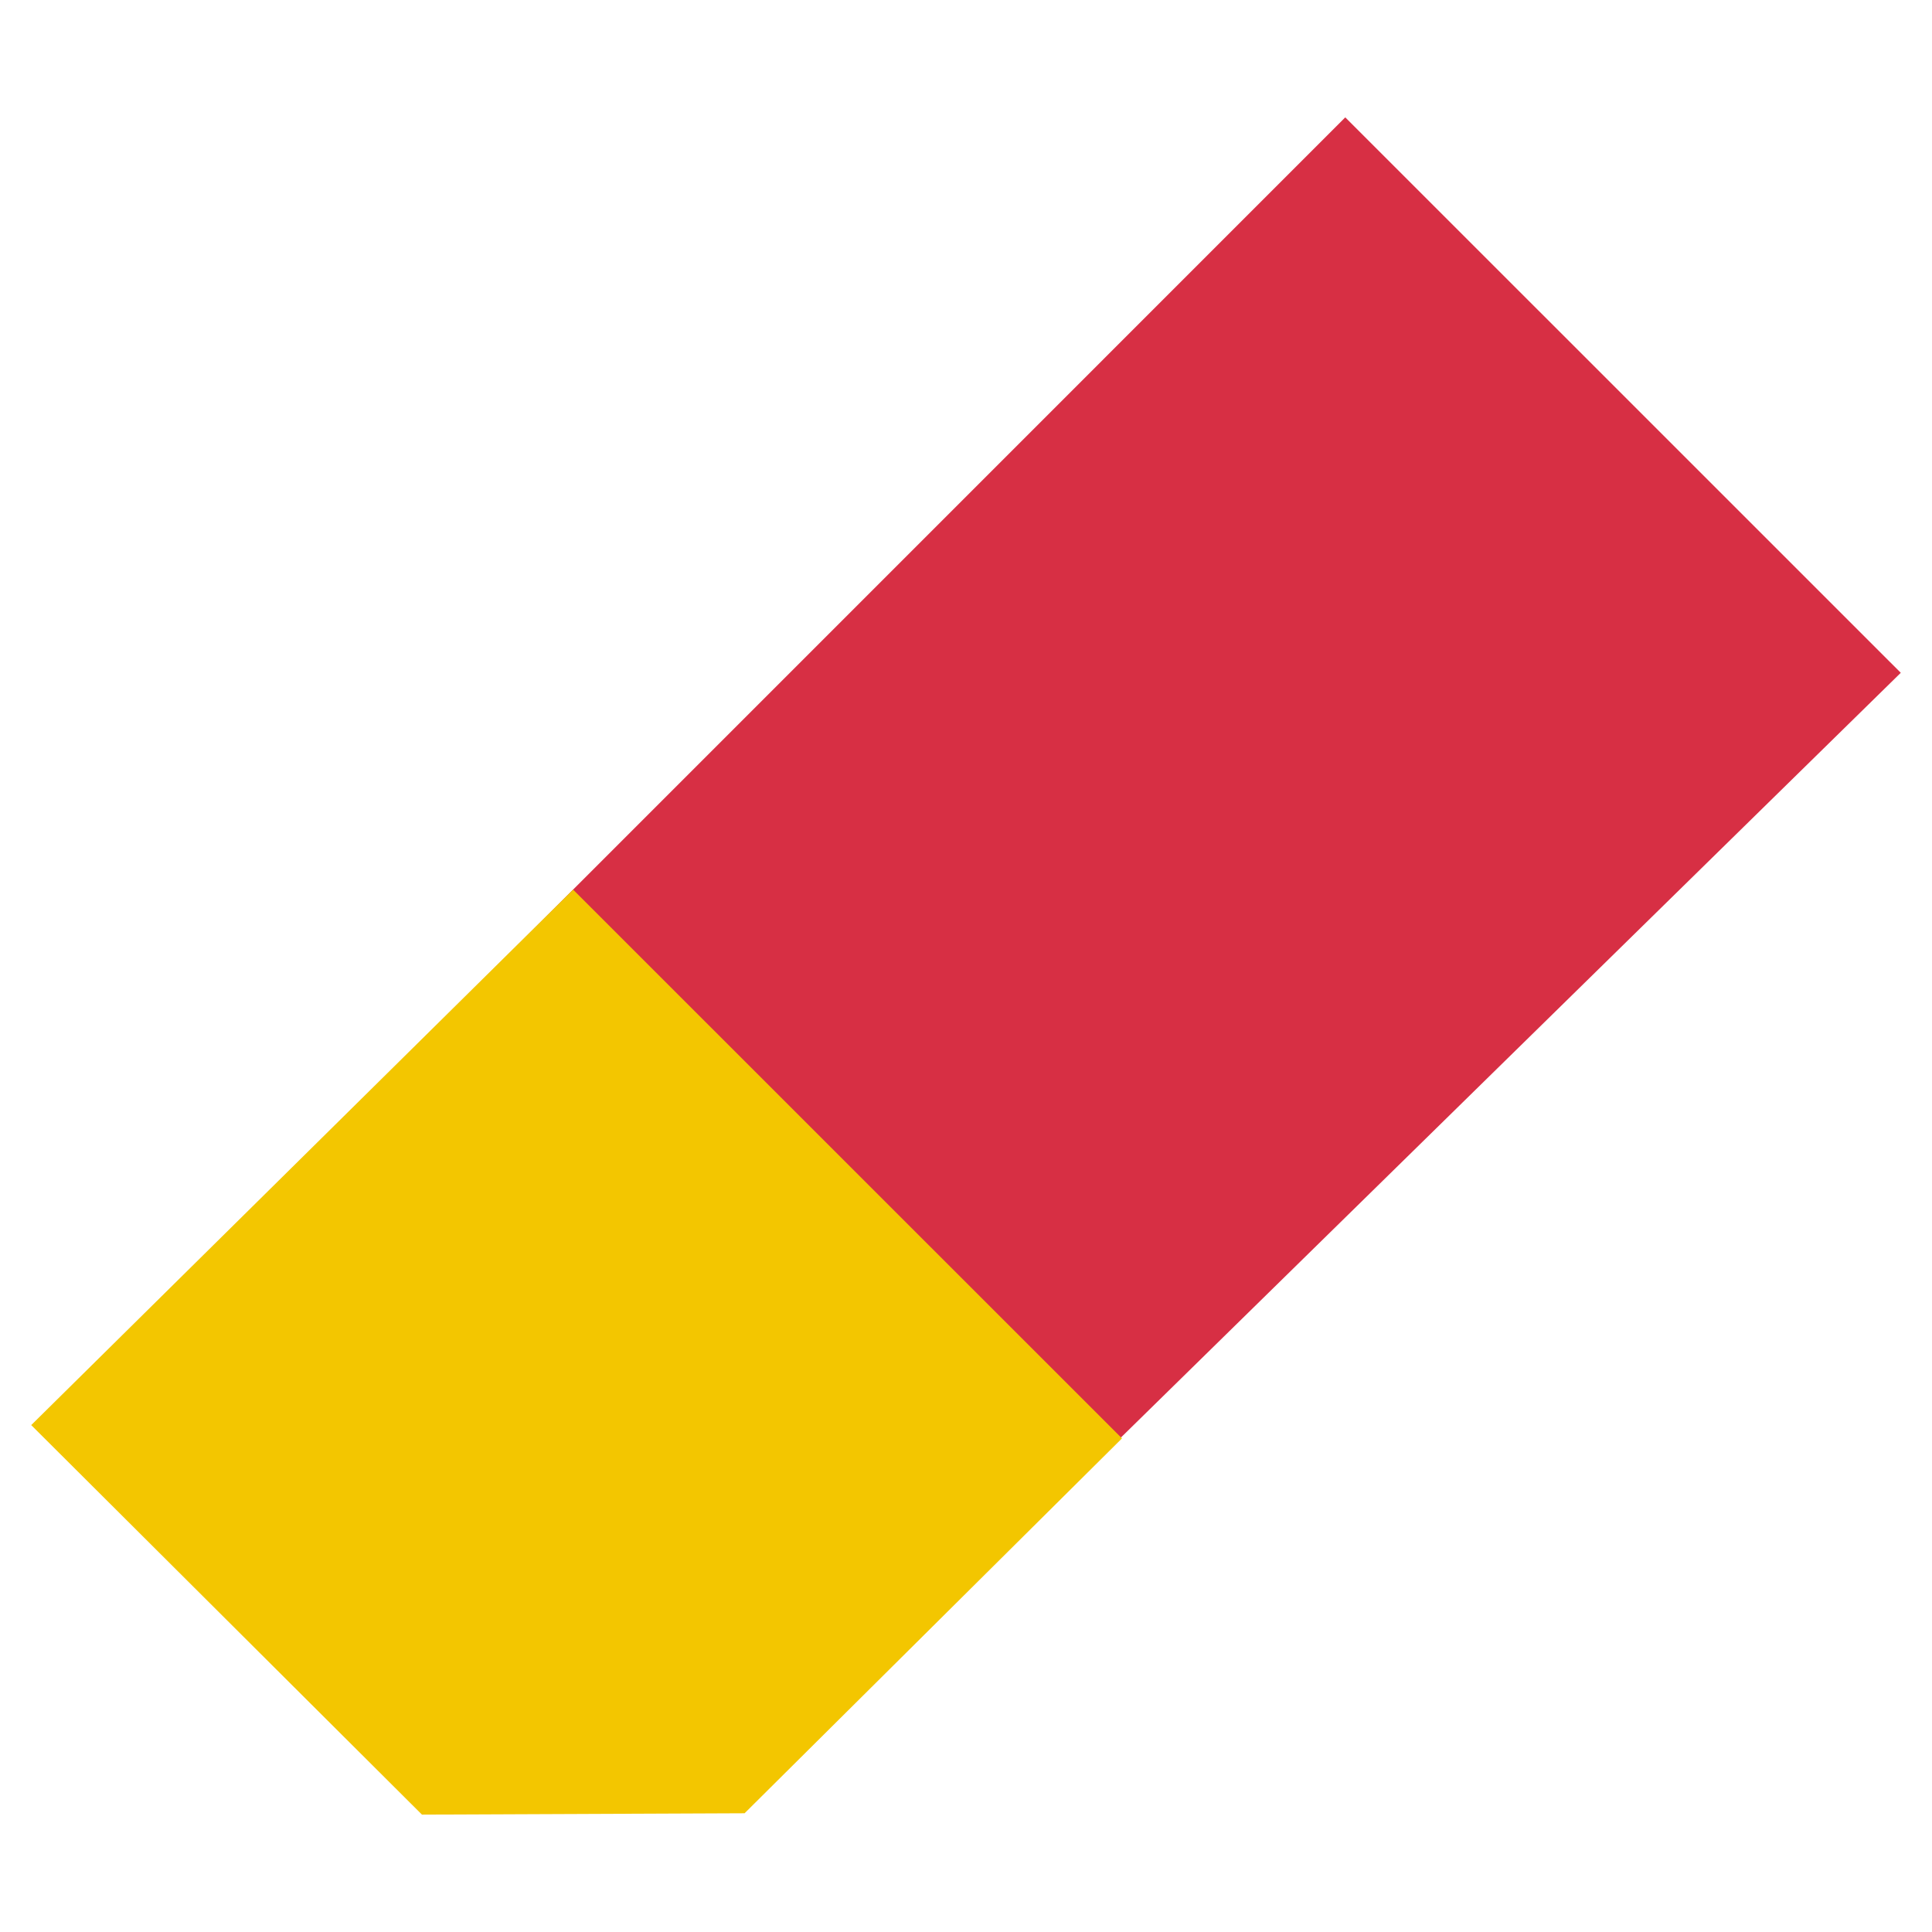 <svg xmlns="http://www.w3.org/2000/svg" width="192" height="192" viewBox="0 0 192 192"><path fill="#d72f44" d="M75.278 178.275l-70.244-37.944 128.657-128.667 55.206 55.198z"/><path fill="#f3c600" d="M111.501 142.945l-37.505 37.255-32.062.135-38.831-38.711 53.852-53.213 54.547 54.534z"/></svg>